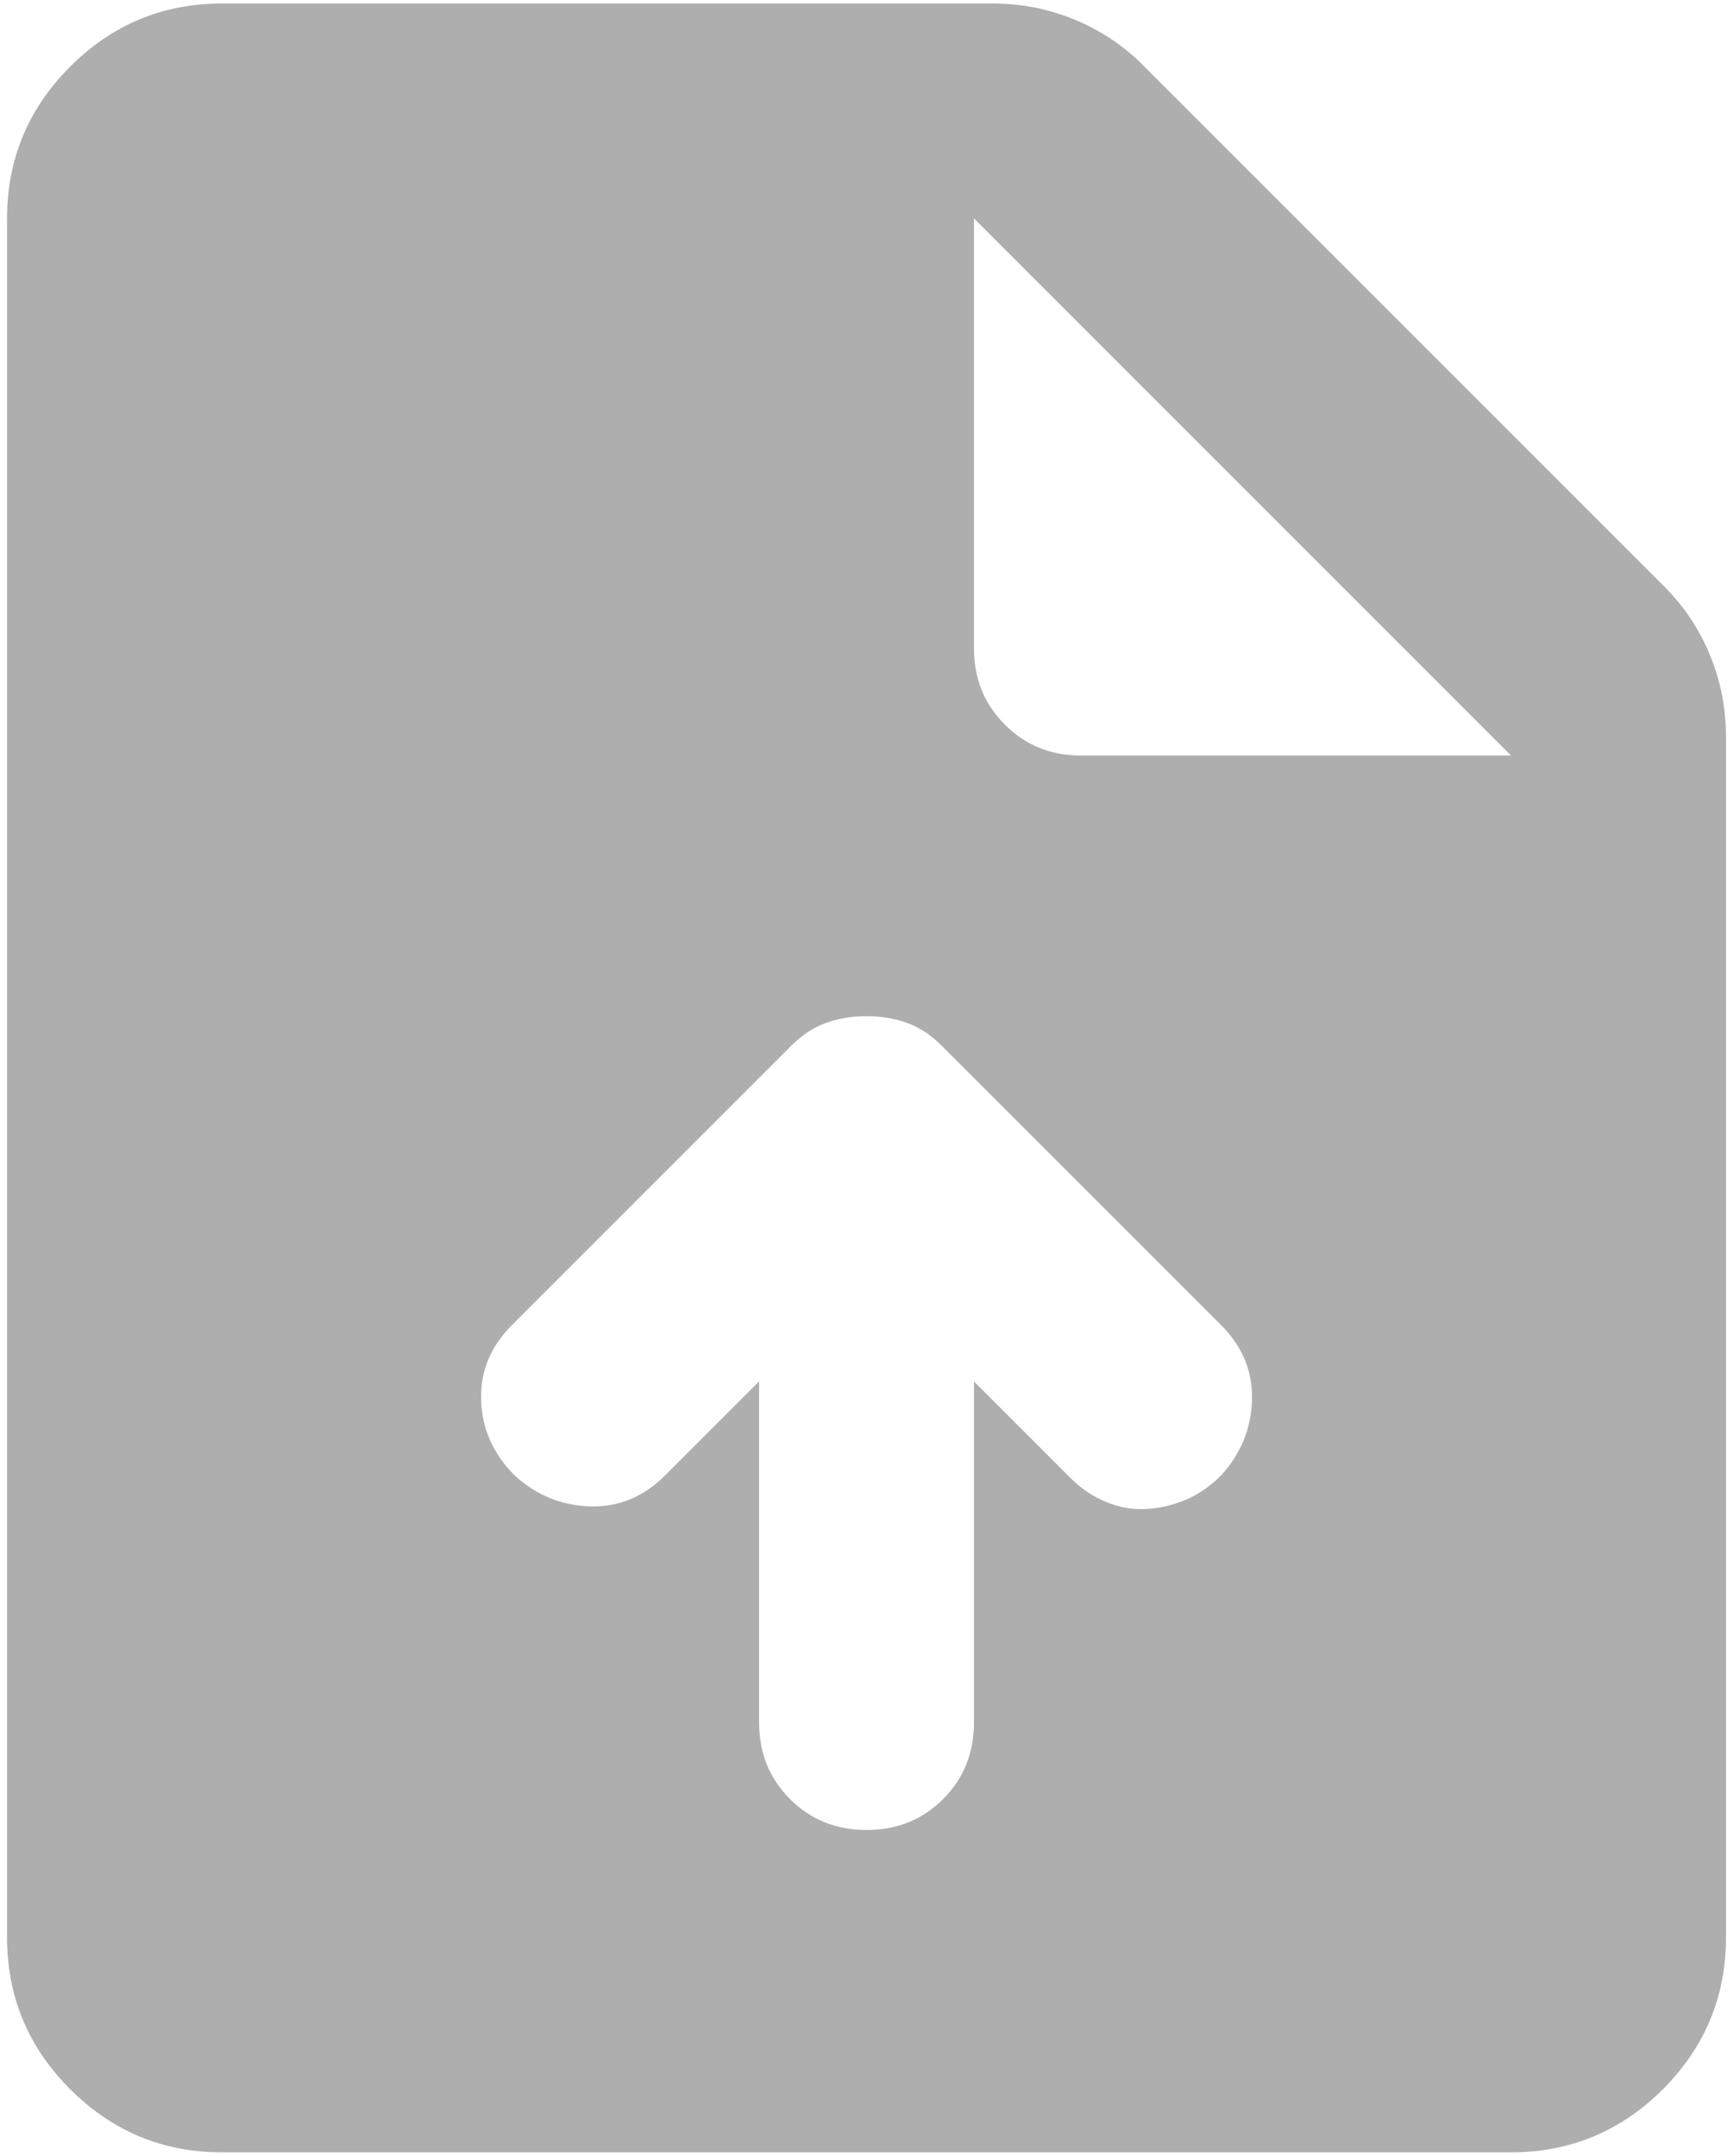 <svg width="41" height="51" viewBox="0 0 41 51" fill="none" xmlns="http://www.w3.org/2000/svg">
<path d="M17.959 32.68V40.75C17.959 41.47 18.203 42.074 18.691 42.56C19.177 43.048 19.78 43.292 20.5 43.292C21.221 43.292 21.825 43.048 22.312 42.56C22.799 42.074 23.042 41.47 23.042 40.75V32.68L25.329 34.968C25.584 35.222 25.87 35.413 26.189 35.54C26.505 35.667 26.823 35.719 27.142 35.697C27.459 35.677 27.765 35.603 28.062 35.476C28.358 35.349 28.634 35.158 28.888 34.904C29.354 34.396 29.598 33.803 29.62 33.125C29.64 32.447 29.396 31.854 28.888 31.346L22.279 24.738C22.025 24.483 21.75 24.303 21.453 24.196C21.157 24.091 20.839 24.039 20.5 24.039C20.161 24.039 19.844 24.091 19.547 24.196C19.251 24.303 18.975 24.483 18.721 24.738L12.113 31.346C11.604 31.854 11.361 32.447 11.383 33.125C11.404 33.803 11.668 34.396 12.176 34.904C12.685 35.37 13.278 35.614 13.956 35.636C14.633 35.657 15.226 35.413 15.735 34.904L17.959 32.68ZM5.25 50.917C3.852 50.917 2.656 50.419 1.661 49.425C0.665 48.428 0.167 47.231 0.167 45.834V5.167C0.167 3.769 0.665 2.572 1.661 1.575C2.656 0.581 3.852 0.083 5.25 0.083H23.487C24.165 0.083 24.811 0.211 25.426 0.465C26.04 0.719 26.579 1.079 27.045 1.545L39.372 13.872C39.838 14.338 40.198 14.878 40.452 15.491C40.707 16.106 40.834 16.753 40.834 17.43V45.834C40.834 47.231 40.336 48.428 39.342 49.425C38.345 50.419 37.148 50.917 35.75 50.917H5.25ZM23.042 15.334C23.042 16.054 23.286 16.657 23.774 17.143C24.26 17.631 24.863 17.875 25.584 17.875H35.75L23.042 5.167V15.334Z" fill="#AEAEAE"/>
</svg>
